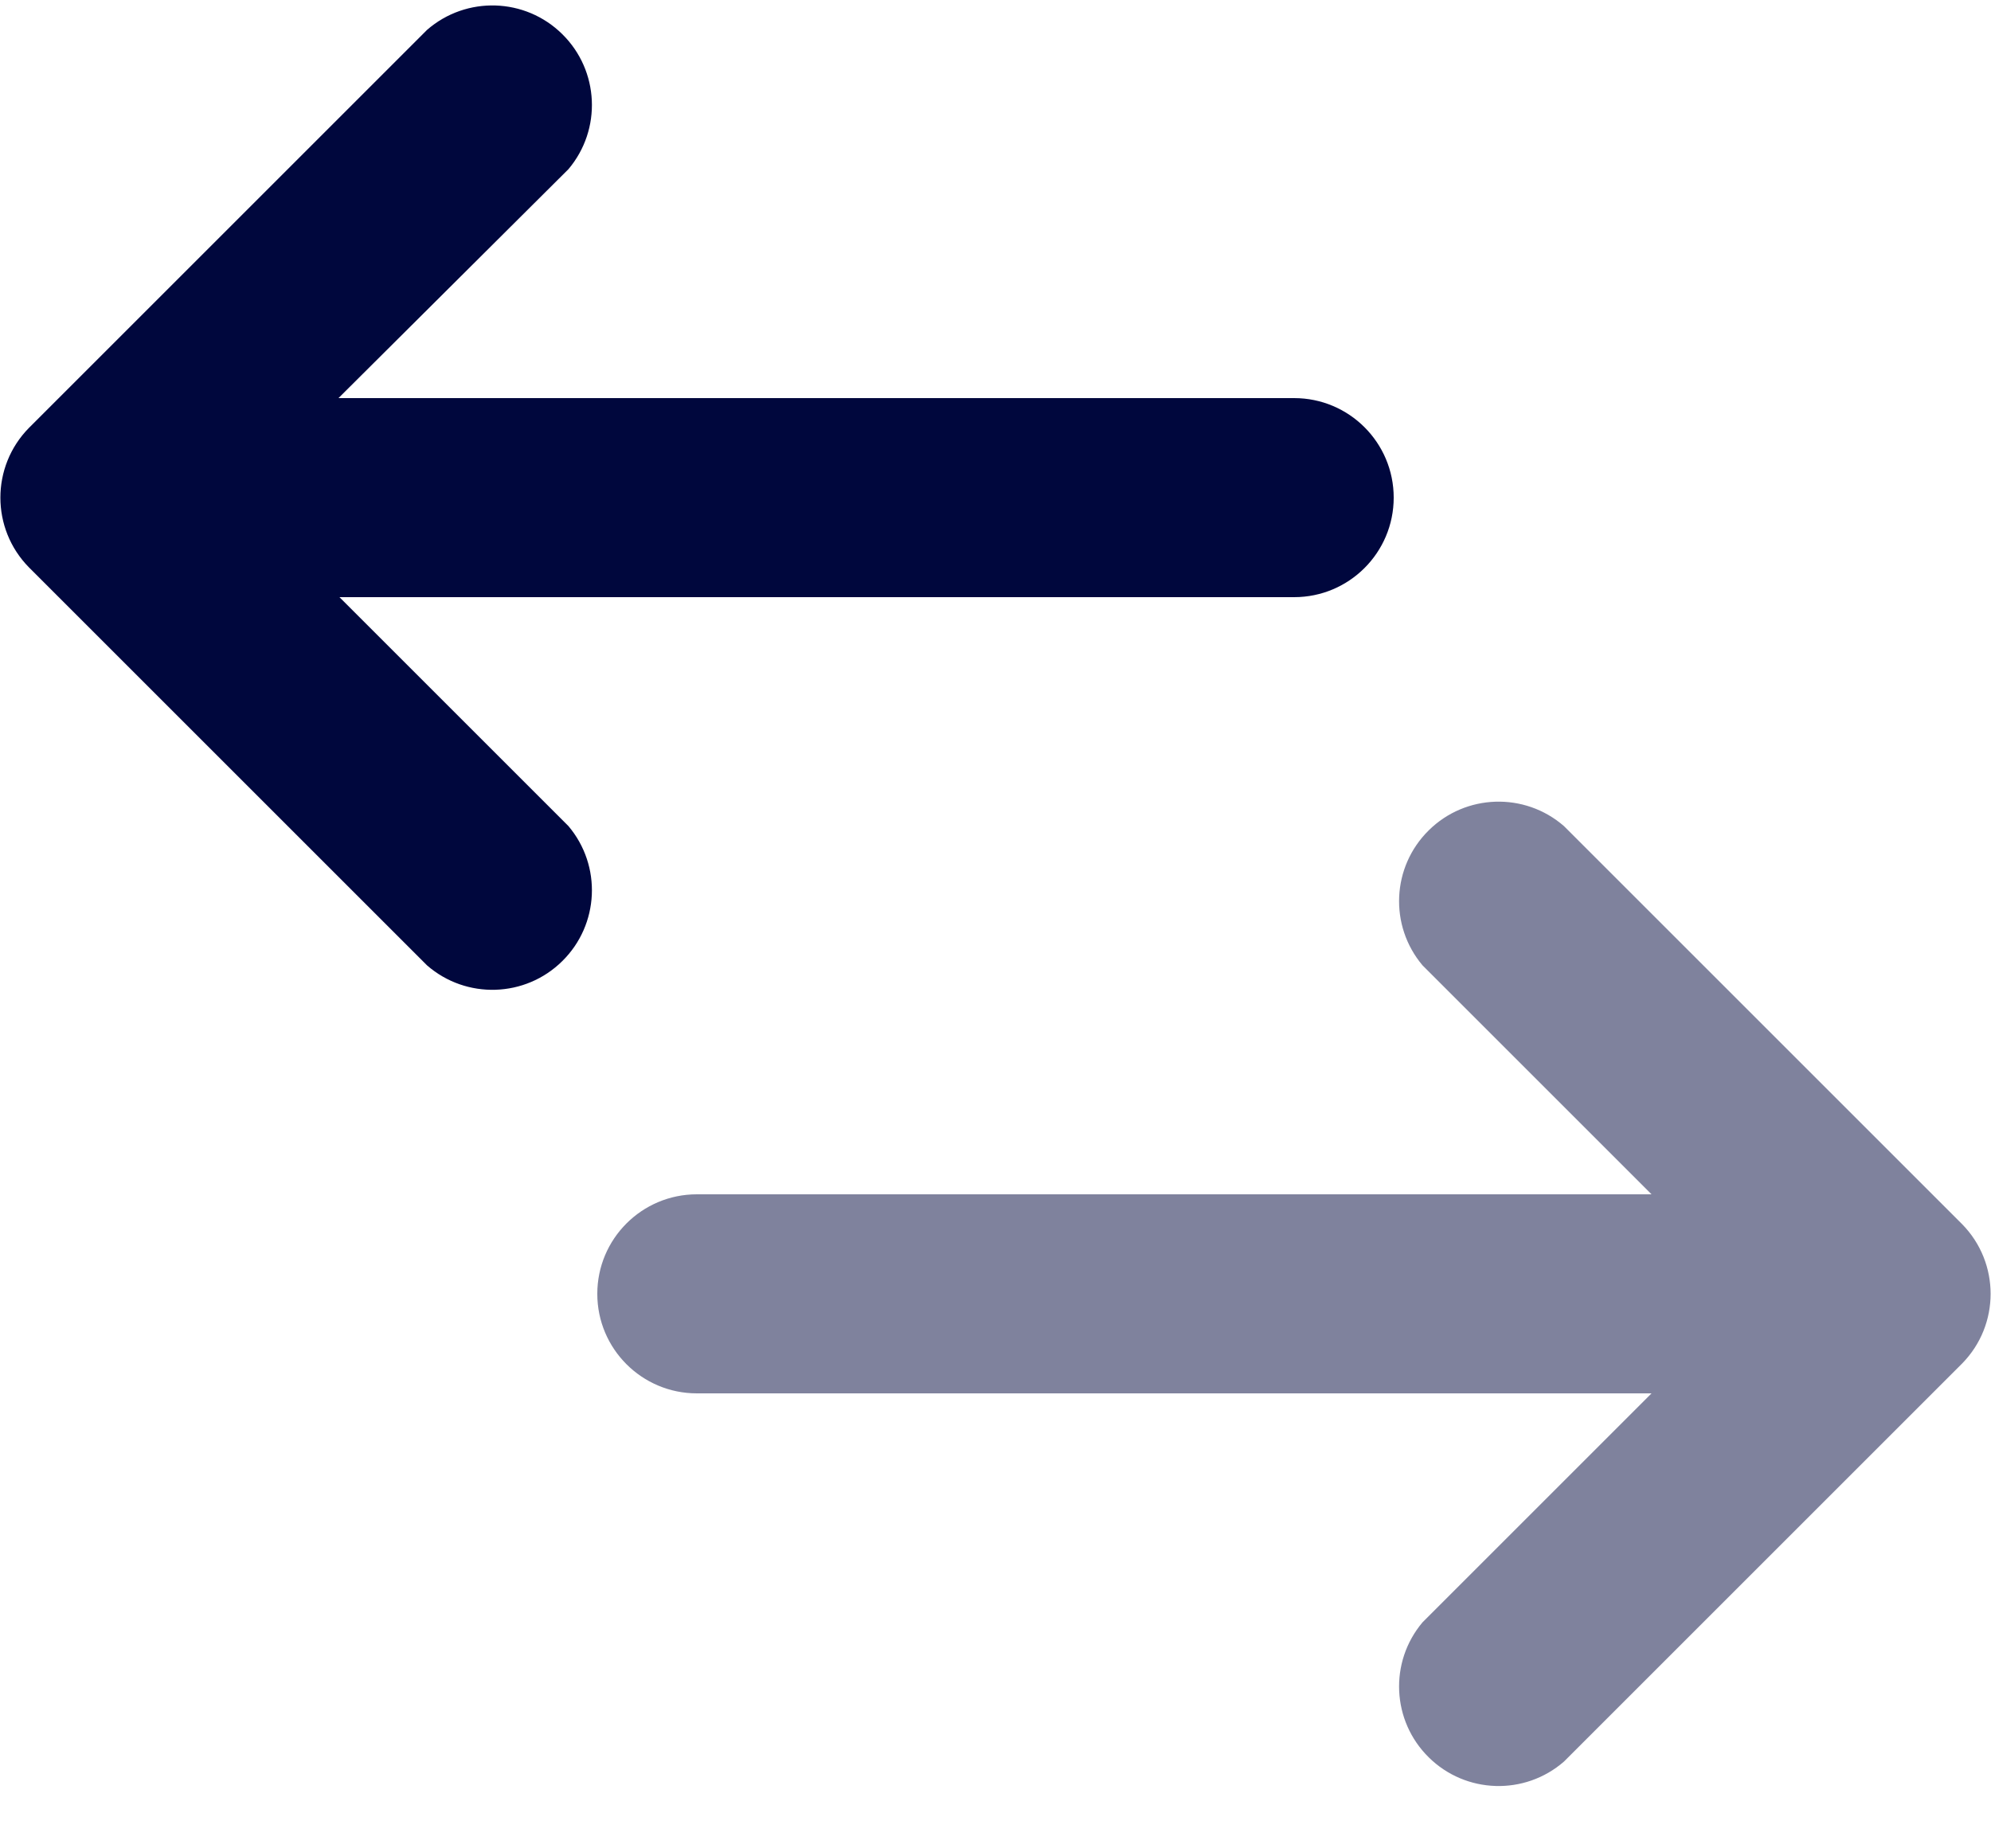 <?xml version="1.0" encoding="UTF-8"?>
<svg width="28px" height="26px" viewBox="0 0 28 26" version="1.1" xmlns="http://www.w3.org/2000/svg" xmlns:xlink="http://www.w3.org/1999/xlink">
    <!-- Generator: Sketch 52.4 (67378) - http://www.bohemiancoding.com/sketch -->
    <title>icon-order-horizontal</title>
    <desc>Created with Sketch.</desc>
    <g id="About/Team" stroke="none" stroke-width="1" fill="none" fill-rule="evenodd">
        <g id="Landing" transform="translate(-813, -4607)" fill="#00073D">
            <g id="icon-order-horizontal" transform="translate(813, 4607)">
                <path d="M23.226,19.6 L9.8,19.6 C9.027,19.6 8.4,18.973 8.4,18.2 C8.4,17.427 9.027,16.8 9.8,16.8 L23.226,16.8 L20.006,13.58 C19.534,13.021 19.572,12.193 20.093,11.68 C20.613,11.166 21.442,11.14 21.994,11.62 L27.594,17.22 C28.128,17.764 28.128,18.636 27.594,19.18 L21.994,24.78 C21.442,25.26 20.613,25.234 20.093,24.72 C19.572,24.207 19.534,23.379 20.006,22.82 L23.226,19.6 Z" id="Path" fill-opacity="0.5"></path>
                <path d="M4.774,5.6 L18.2,5.6 C18.973,5.6 19.6,6.227 19.6,7 C19.6,7.773 18.973,8.4 18.2,8.4 L4.774,8.4 L7.994,11.62 C8.466,12.179 8.428,13.007 7.907,13.52 C7.387,14.034 6.558,14.06 6.006,13.58 L0.406,7.98 C-0.128,7.436 -0.128,6.564 0.406,6.02 L6.006,0.42 C6.558,-0.06 7.387,-0.034 7.907,0.48 C8.428,0.993 8.466,1.821 7.994,2.38 L4.76,5.6 L4.774,5.6 Z" id="Path"></path>
            </g>
        </g>
    </g>
</svg>
